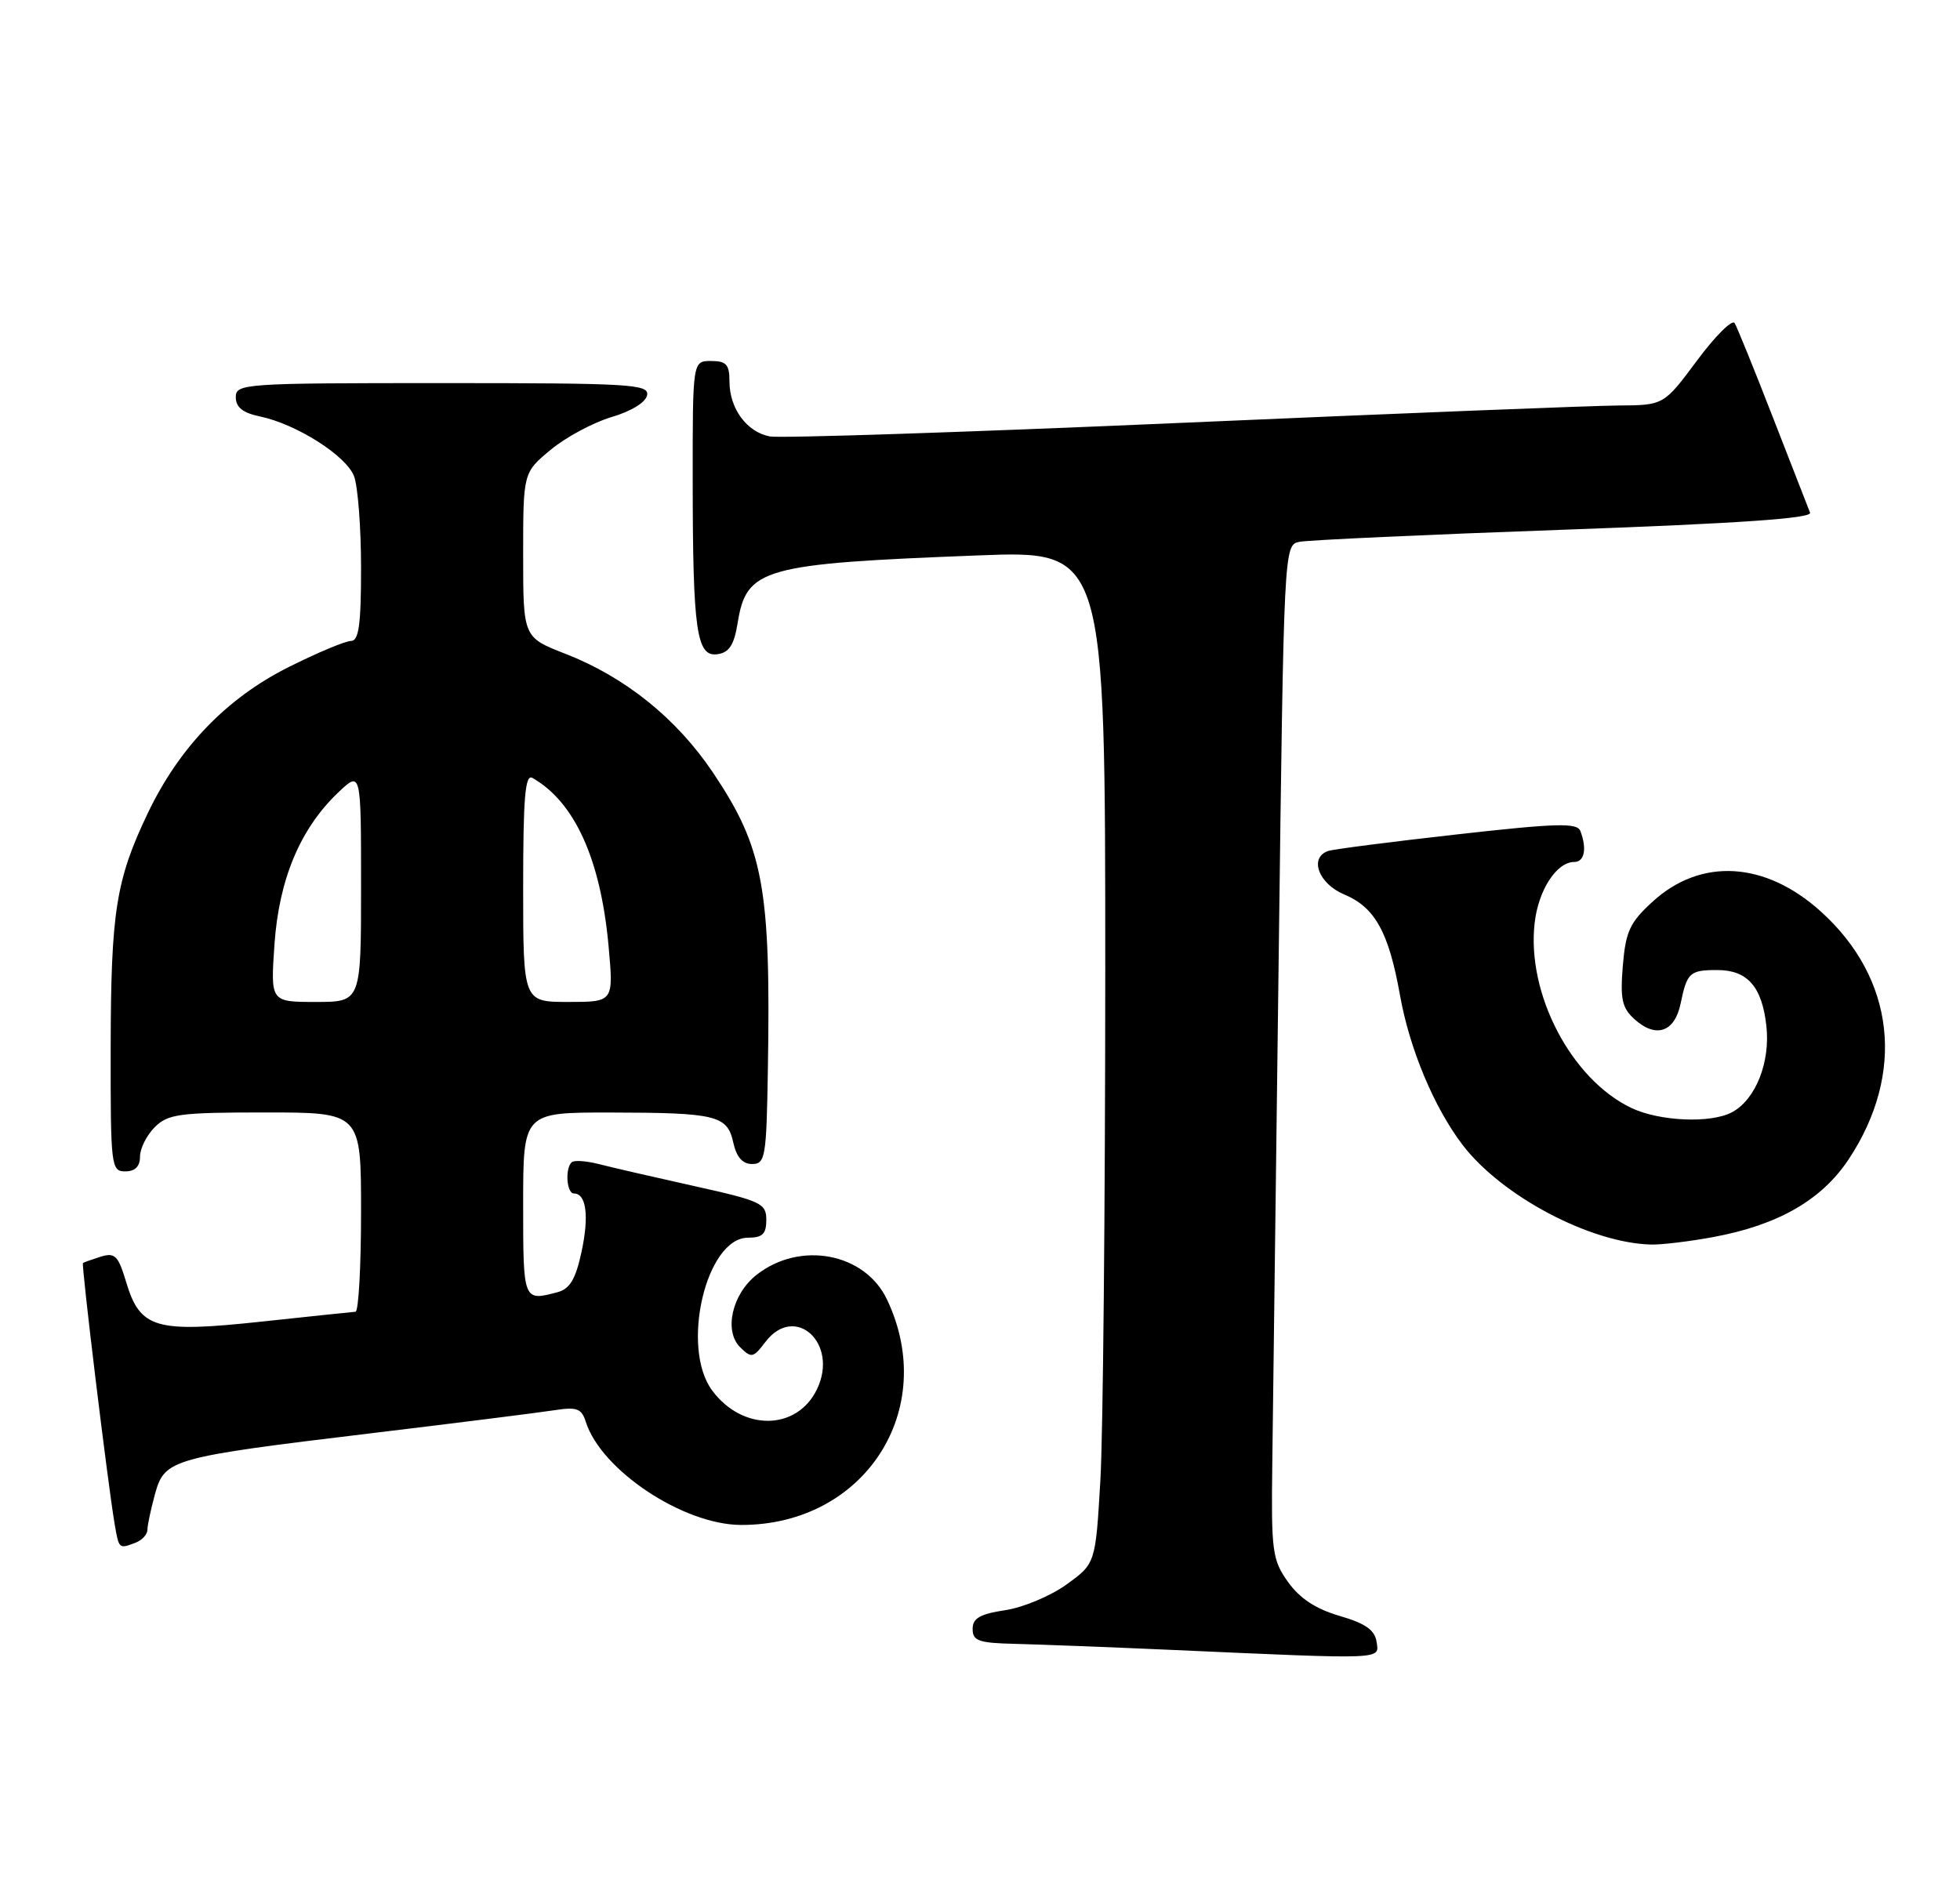 <?xml version="1.0" encoding="UTF-8" standalone="no"?>
<!DOCTYPE svg PUBLIC "-//W3C//DTD SVG 1.1//EN" "http://www.w3.org/Graphics/SVG/1.1/DTD/svg11.dtd" >
<svg xmlns="http://www.w3.org/2000/svg" xmlns:xlink="http://www.w3.org/1999/xlink" version="1.1" viewBox="0 0 266 256">
 <g >
 <path fill="currentColor"
d=" M 186.82 222.85 C 186.58 221.25 185.30 220.35 181.81 219.34 C 178.57 218.39 176.40 216.97 174.81 214.74 C 172.66 211.72 172.51 210.62 172.67 198.50 C 172.76 191.35 173.15 160.41 173.54 129.74 C 174.24 73.98 174.24 73.98 176.37 73.54 C 177.54 73.31 193.71 72.56 212.30 71.90 C 235.93 71.05 245.96 70.36 245.65 69.59 C 245.41 68.99 243.14 63.17 240.61 56.66 C 238.08 50.15 235.74 44.38 235.41 43.85 C 235.08 43.32 232.78 45.61 230.31 48.94 C 225.80 55.00 225.80 55.00 219.65 55.04 C 216.27 55.06 189.54 56.12 160.25 57.40 C 130.96 58.68 105.86 59.50 104.47 59.24 C 101.34 58.64 99.00 55.45 99.00 51.78 C 99.00 49.48 98.57 49.00 96.50 49.00 C 94.00 49.00 94.00 49.00 94.01 65.25 C 94.02 85.66 94.53 89.21 97.38 88.80 C 98.96 88.57 99.63 87.54 100.11 84.56 C 101.31 77.12 103.46 76.52 132.75 75.39 C 150.00 74.72 150.00 74.72 150.00 132.11 C 149.99 163.68 149.70 194.61 149.34 200.86 C 148.68 212.22 148.68 212.22 144.76 215.06 C 142.60 216.62 138.85 218.20 136.42 218.56 C 132.99 219.08 132.00 219.65 132.00 221.11 C 132.00 222.73 132.83 223.02 137.75 223.13 C 140.91 223.21 150.47 223.57 159.00 223.95 C 188.24 225.25 187.18 225.30 186.82 222.85 Z  M 18.42 209.39 C 19.29 209.06 20.00 208.27 20.01 207.64 C 20.01 207.01 20.48 204.83 21.04 202.78 C 22.36 198.05 23.17 197.82 50.50 194.53 C 62.05 193.14 73.15 191.74 75.16 191.43 C 78.29 190.94 78.92 191.17 79.50 192.99 C 81.58 199.56 92.74 206.97 100.57 206.99 C 117.33 207.03 127.48 191.35 120.38 176.39 C 117.38 170.06 108.58 168.40 102.68 173.04 C 99.35 175.65 98.22 180.65 100.44 182.86 C 101.98 184.38 102.22 184.33 103.87 182.16 C 107.88 176.87 113.87 182.33 110.88 188.56 C 108.18 194.20 100.79 194.31 96.66 188.75 C 92.32 182.93 95.82 168.00 101.52 168.00 C 103.48 168.00 104.00 167.49 104.00 165.58 C 104.00 163.34 103.30 163.01 94.25 161.00 C 88.89 159.81 83.07 158.47 81.32 158.02 C 79.57 157.57 77.88 157.45 77.57 157.77 C 76.66 158.68 76.91 162.00 77.89 162.00 C 79.57 162.00 79.97 165.06 78.92 169.93 C 78.13 173.61 77.34 174.94 75.69 175.39 C 71.00 176.64 71.00 176.65 71.00 163.50 C 71.00 151.00 71.00 151.00 82.75 151.01 C 97.25 151.03 98.71 151.39 99.52 155.10 C 99.96 157.07 100.77 158.00 102.08 158.00 C 103.86 158.00 104.02 157.08 104.21 145.25 C 104.62 120.49 103.62 115.08 96.75 104.85 C 91.81 97.51 84.87 91.92 76.75 88.75 C 71.00 86.51 71.00 86.51 71.00 75.33 C 71.00 64.15 71.00 64.15 74.75 61.04 C 76.81 59.33 80.53 57.34 83.00 56.61 C 85.65 55.83 87.63 54.62 87.82 53.65 C 88.12 52.15 85.60 52.00 60.07 52.00 C 33.05 52.00 32.00 52.07 32.00 53.92 C 32.00 55.28 32.95 56.04 35.25 56.52 C 40.21 57.55 46.99 61.85 48.05 64.64 C 48.57 66.01 49.00 71.60 49.00 77.07 C 49.00 84.80 48.70 87.00 47.63 87.00 C 46.88 87.00 43.08 88.59 39.19 90.54 C 30.77 94.75 24.32 101.44 20.05 110.39 C 15.73 119.45 15.05 123.73 15.02 142.25 C 15.00 158.34 15.08 159.00 17.00 159.00 C 18.33 159.00 19.00 158.33 19.00 157.00 C 19.00 155.90 19.90 154.10 21.00 153.00 C 22.79 151.21 24.33 151.00 36.00 151.00 C 49.00 151.00 49.00 151.00 49.00 164.50 C 49.00 171.93 48.66 178.02 48.25 178.05 C 47.84 178.08 42.10 178.68 35.50 179.39 C 21.08 180.94 19.02 180.34 17.12 174.02 C 16.05 170.44 15.60 169.99 13.69 170.57 C 12.49 170.95 11.39 171.34 11.26 171.44 C 11.02 171.65 14.58 201.02 15.54 206.75 C 16.14 210.29 16.12 210.27 18.42 209.39 Z  M 232.53 167.91 C 241.32 166.28 247.22 162.89 250.89 157.36 C 258.62 145.68 257.18 132.82 247.13 123.74 C 239.57 116.90 230.82 116.39 224.27 122.40 C 221.19 125.21 220.63 126.43 220.24 131.09 C 219.87 135.61 220.13 136.81 221.82 138.34 C 224.74 140.98 227.29 140.11 228.09 136.19 C 228.95 132.02 229.33 131.67 233.05 131.67 C 237.15 131.67 239.12 133.91 239.72 139.23 C 240.28 144.18 238.27 149.25 235.06 150.97 C 232.19 152.51 225.25 152.21 221.42 150.40 C 213.27 146.53 207.18 134.93 208.27 125.31 C 208.77 120.82 211.25 117.00 213.65 117.00 C 215.04 117.00 215.39 115.19 214.48 112.80 C 214.04 111.66 211.31 111.73 197.73 113.26 C 188.80 114.26 180.94 115.27 180.25 115.51 C 177.63 116.41 178.94 119.95 182.43 121.41 C 186.60 123.15 188.47 126.53 189.99 135.04 C 191.28 142.34 194.62 150.32 198.49 155.40 C 203.80 162.35 215.82 168.72 224.07 168.93 C 225.48 168.97 229.28 168.51 232.53 167.91 Z  M 37.25 128.18 C 37.86 119.35 40.75 112.46 45.91 107.56 C 49.00 104.63 49.00 104.63 49.00 120.31 C 49.00 136.00 49.00 136.00 42.86 136.00 C 36.71 136.00 36.71 136.00 37.25 128.18 Z  M 71.00 120.44 C 71.00 108.28 71.27 105.04 72.25 105.59 C 77.99 108.84 81.52 116.64 82.59 128.40 C 83.28 136.00 83.28 136.00 77.14 136.00 C 71.00 136.00 71.00 136.00 71.00 120.44 Z "/>
</g>
</svg>